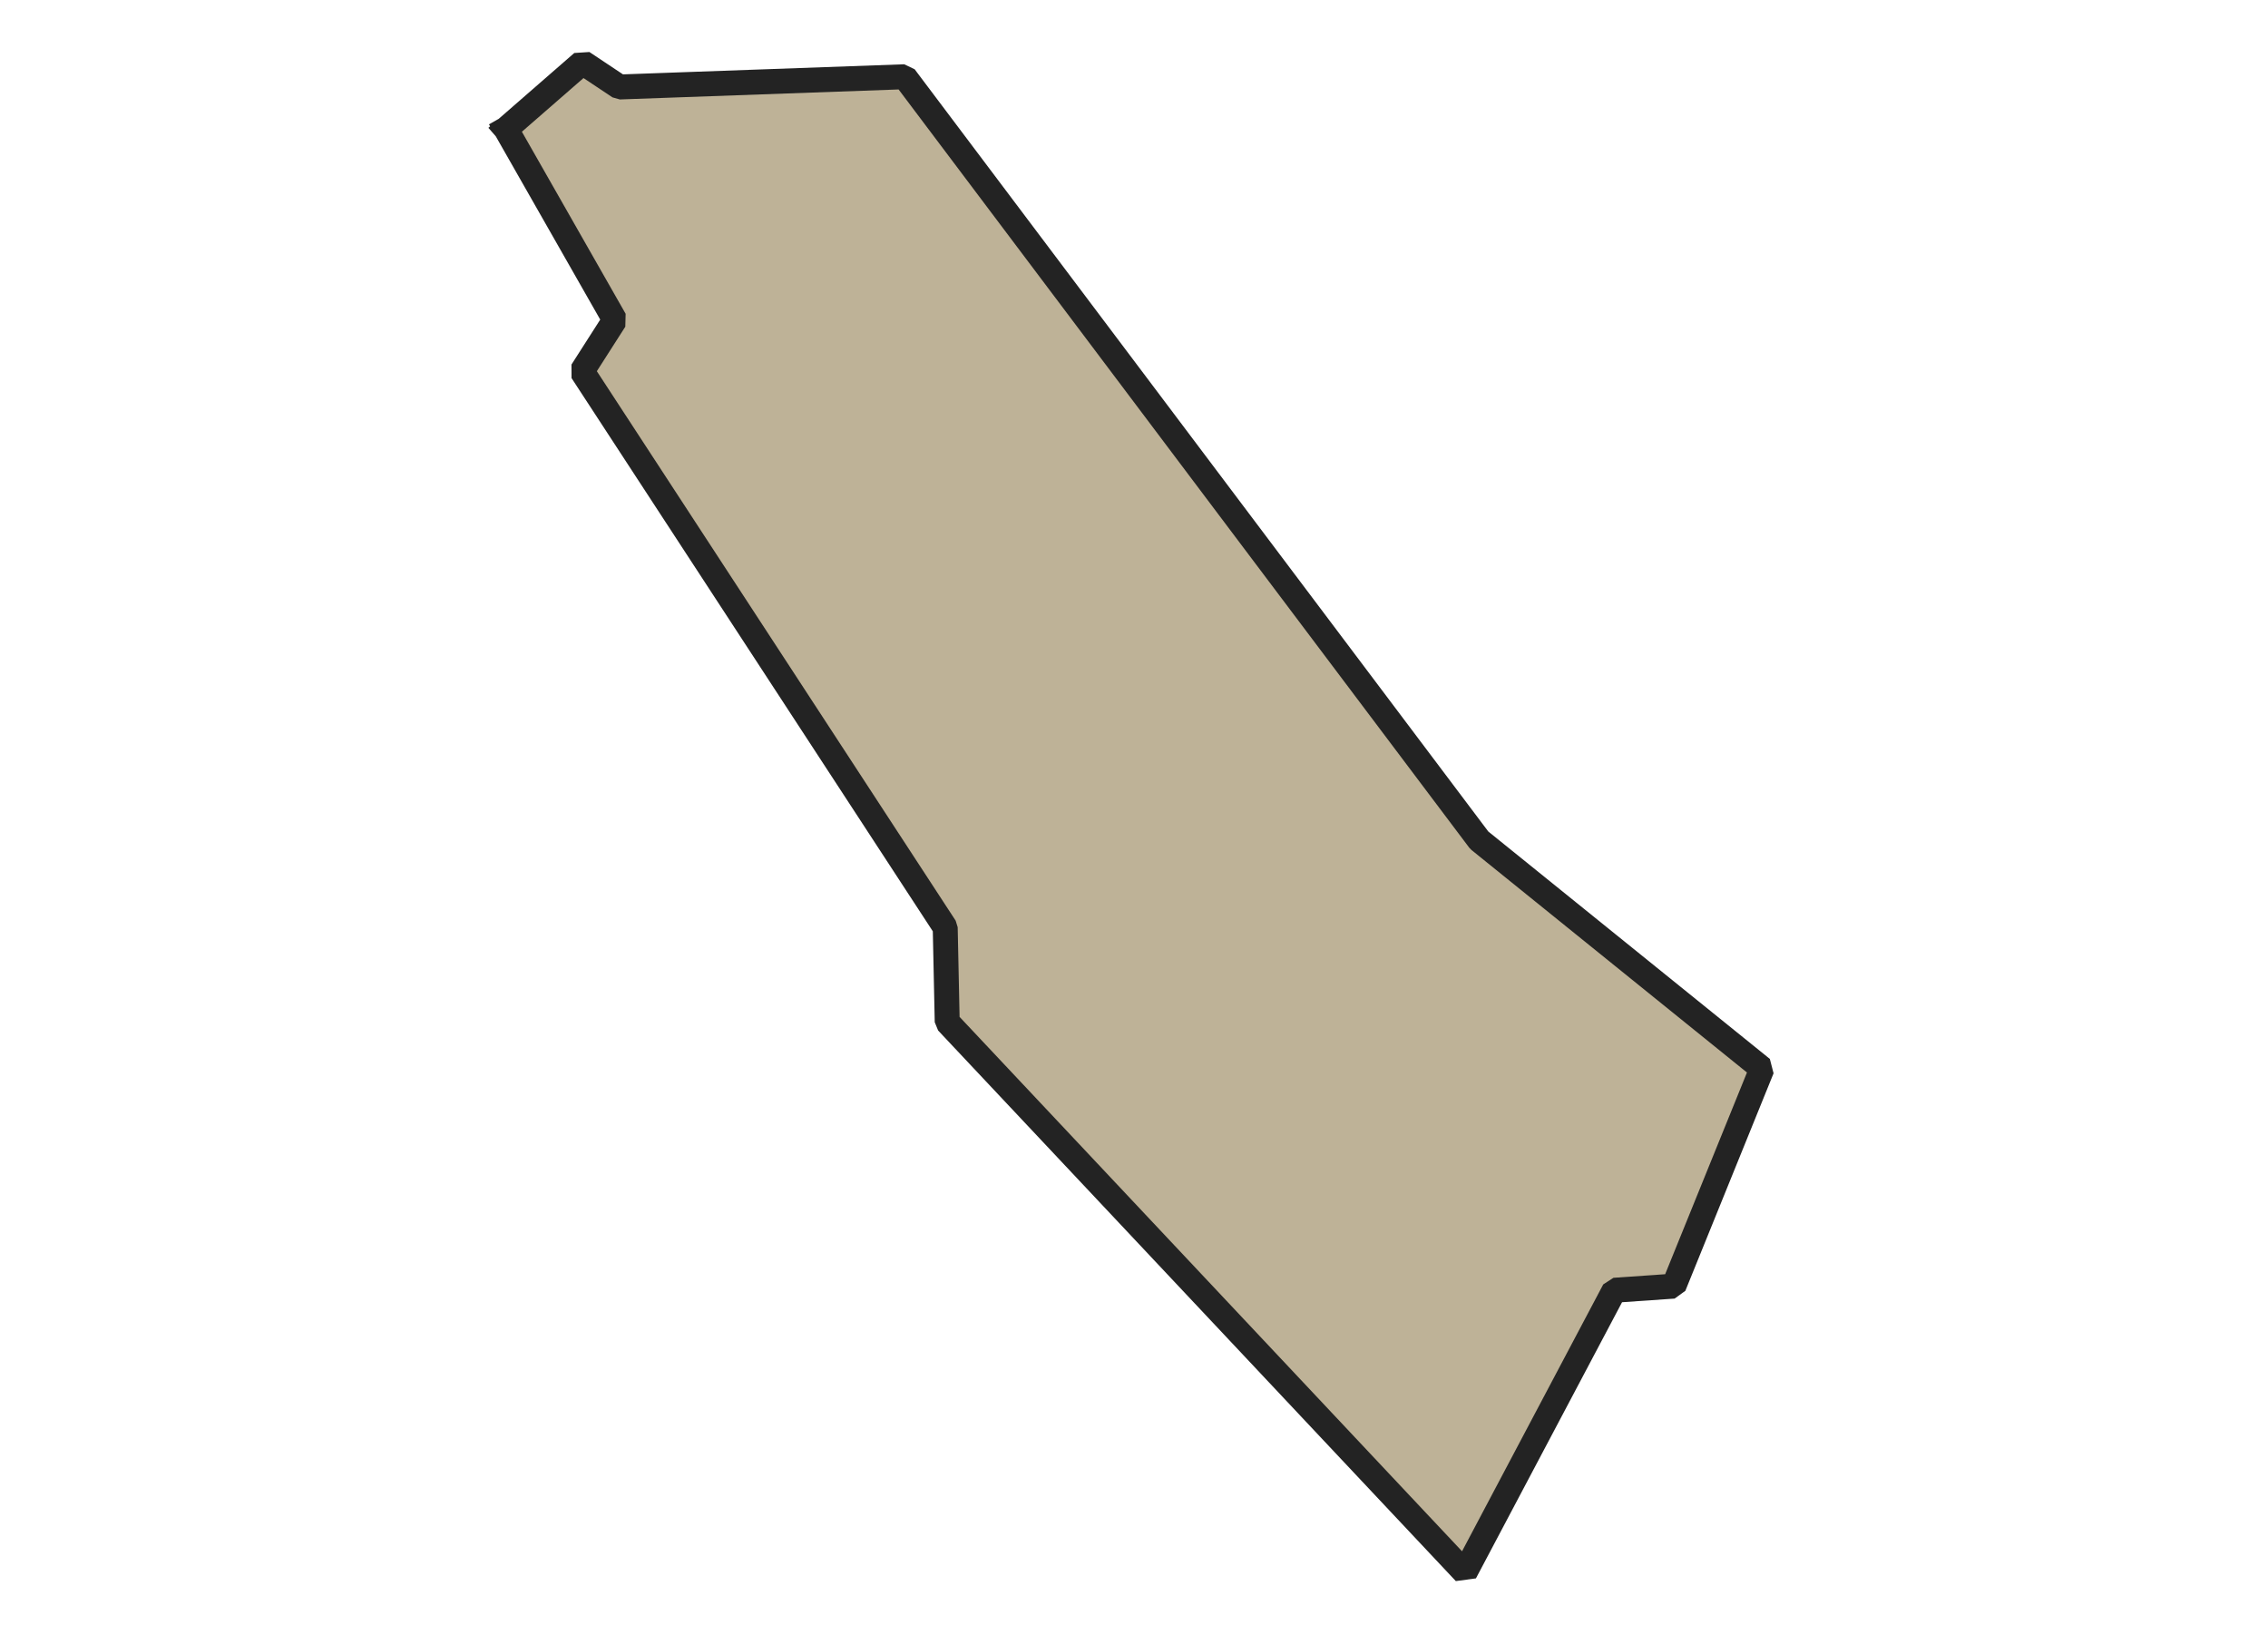 <svg xmlns="http://www.w3.org/2000/svg" version="1.2" baseProfile="tiny" xmlns:inkscape="http://www.inkscape.org/namespaces/inkscape" width="315.045mm" viewBox="3448.24 2674.46 110.66 131.01" height="227.076mm" xmlns:xlink="http://www.w3.org/1999/xlink" xmlns:cc="http://creativecommons.org/ns#">
<g inkscape:groupmode="layer" stroke-width="1" stroke-linejoin="bevel" stroke-linecap="square" inkscape:label="Map 1: fid_50" fill="none" stroke="black" id="Map 1: fid_50" fill-rule="evenodd">
  <g fill-opacity="1" stroke-width="2" stroke-linejoin="bevel" font-weight="400" stroke-linecap="square" font-size="83.333" font-style="normal" fill="#beb297" stroke-opacity="1"  font-family="Noto Sans" stroke="#232323">
   <path d="M3453.24,2684.8 L3459.37,2679.46 L3462.33,2681.43 L3485.19,2680.61 L3531.24,2741.79 L3553.9,2760.09 L3546.83,2777.52 L3542.06,2777.85 L3530.09,2800.47 L3488.6,2756.35 L3488.44,2748.78 L3459.33,2704.21 L3461.96,2700.1 L3453.24,2684.8" vector-effect="none" fill-rule="evenodd"/>

</g>
</g>
</svg>